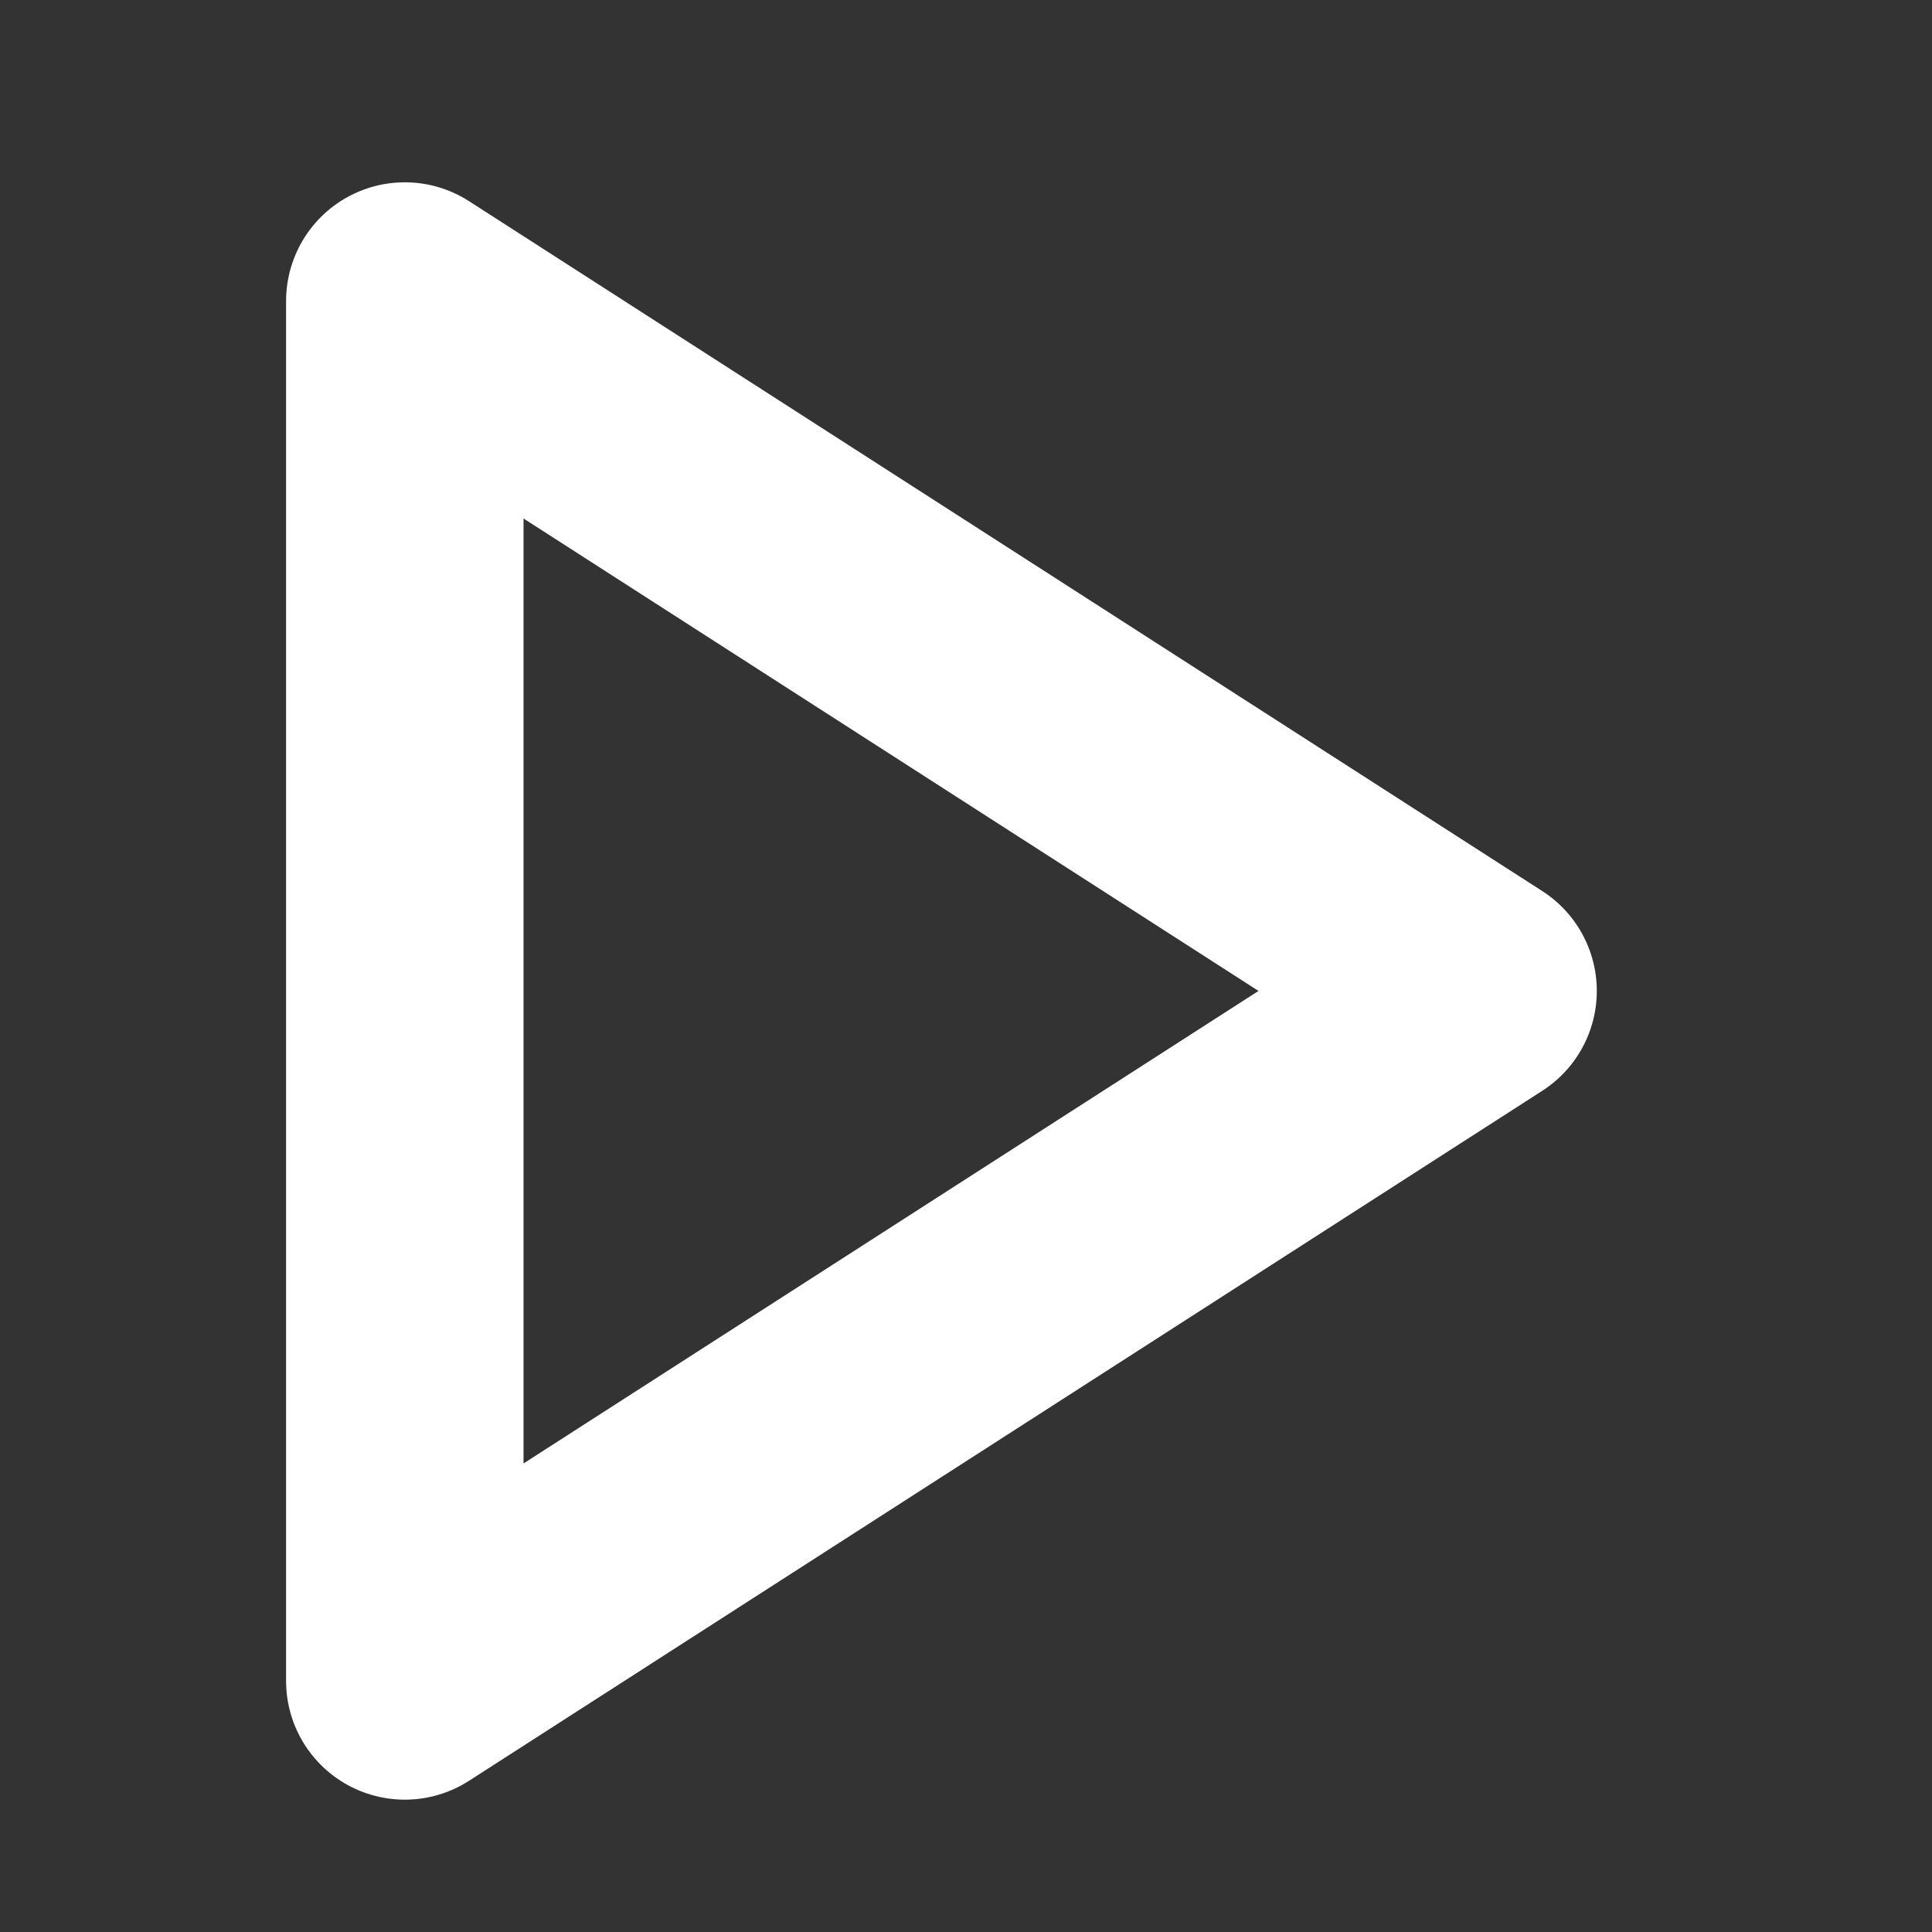 <svg width="21" height="21" viewBox="0 0 21 21" fill="none" xmlns="http://www.w3.org/2000/svg">
<rect x="0" y="0" width="21" height="21" fill="#333333" stroke="none"/>
<path d="M4.4 3.272L16.066 10.771L4.4 18.271V3.272Z" stroke="white" stroke-width="2.581" stroke-linecap="round" stroke-linejoin="round"/>
</svg>
